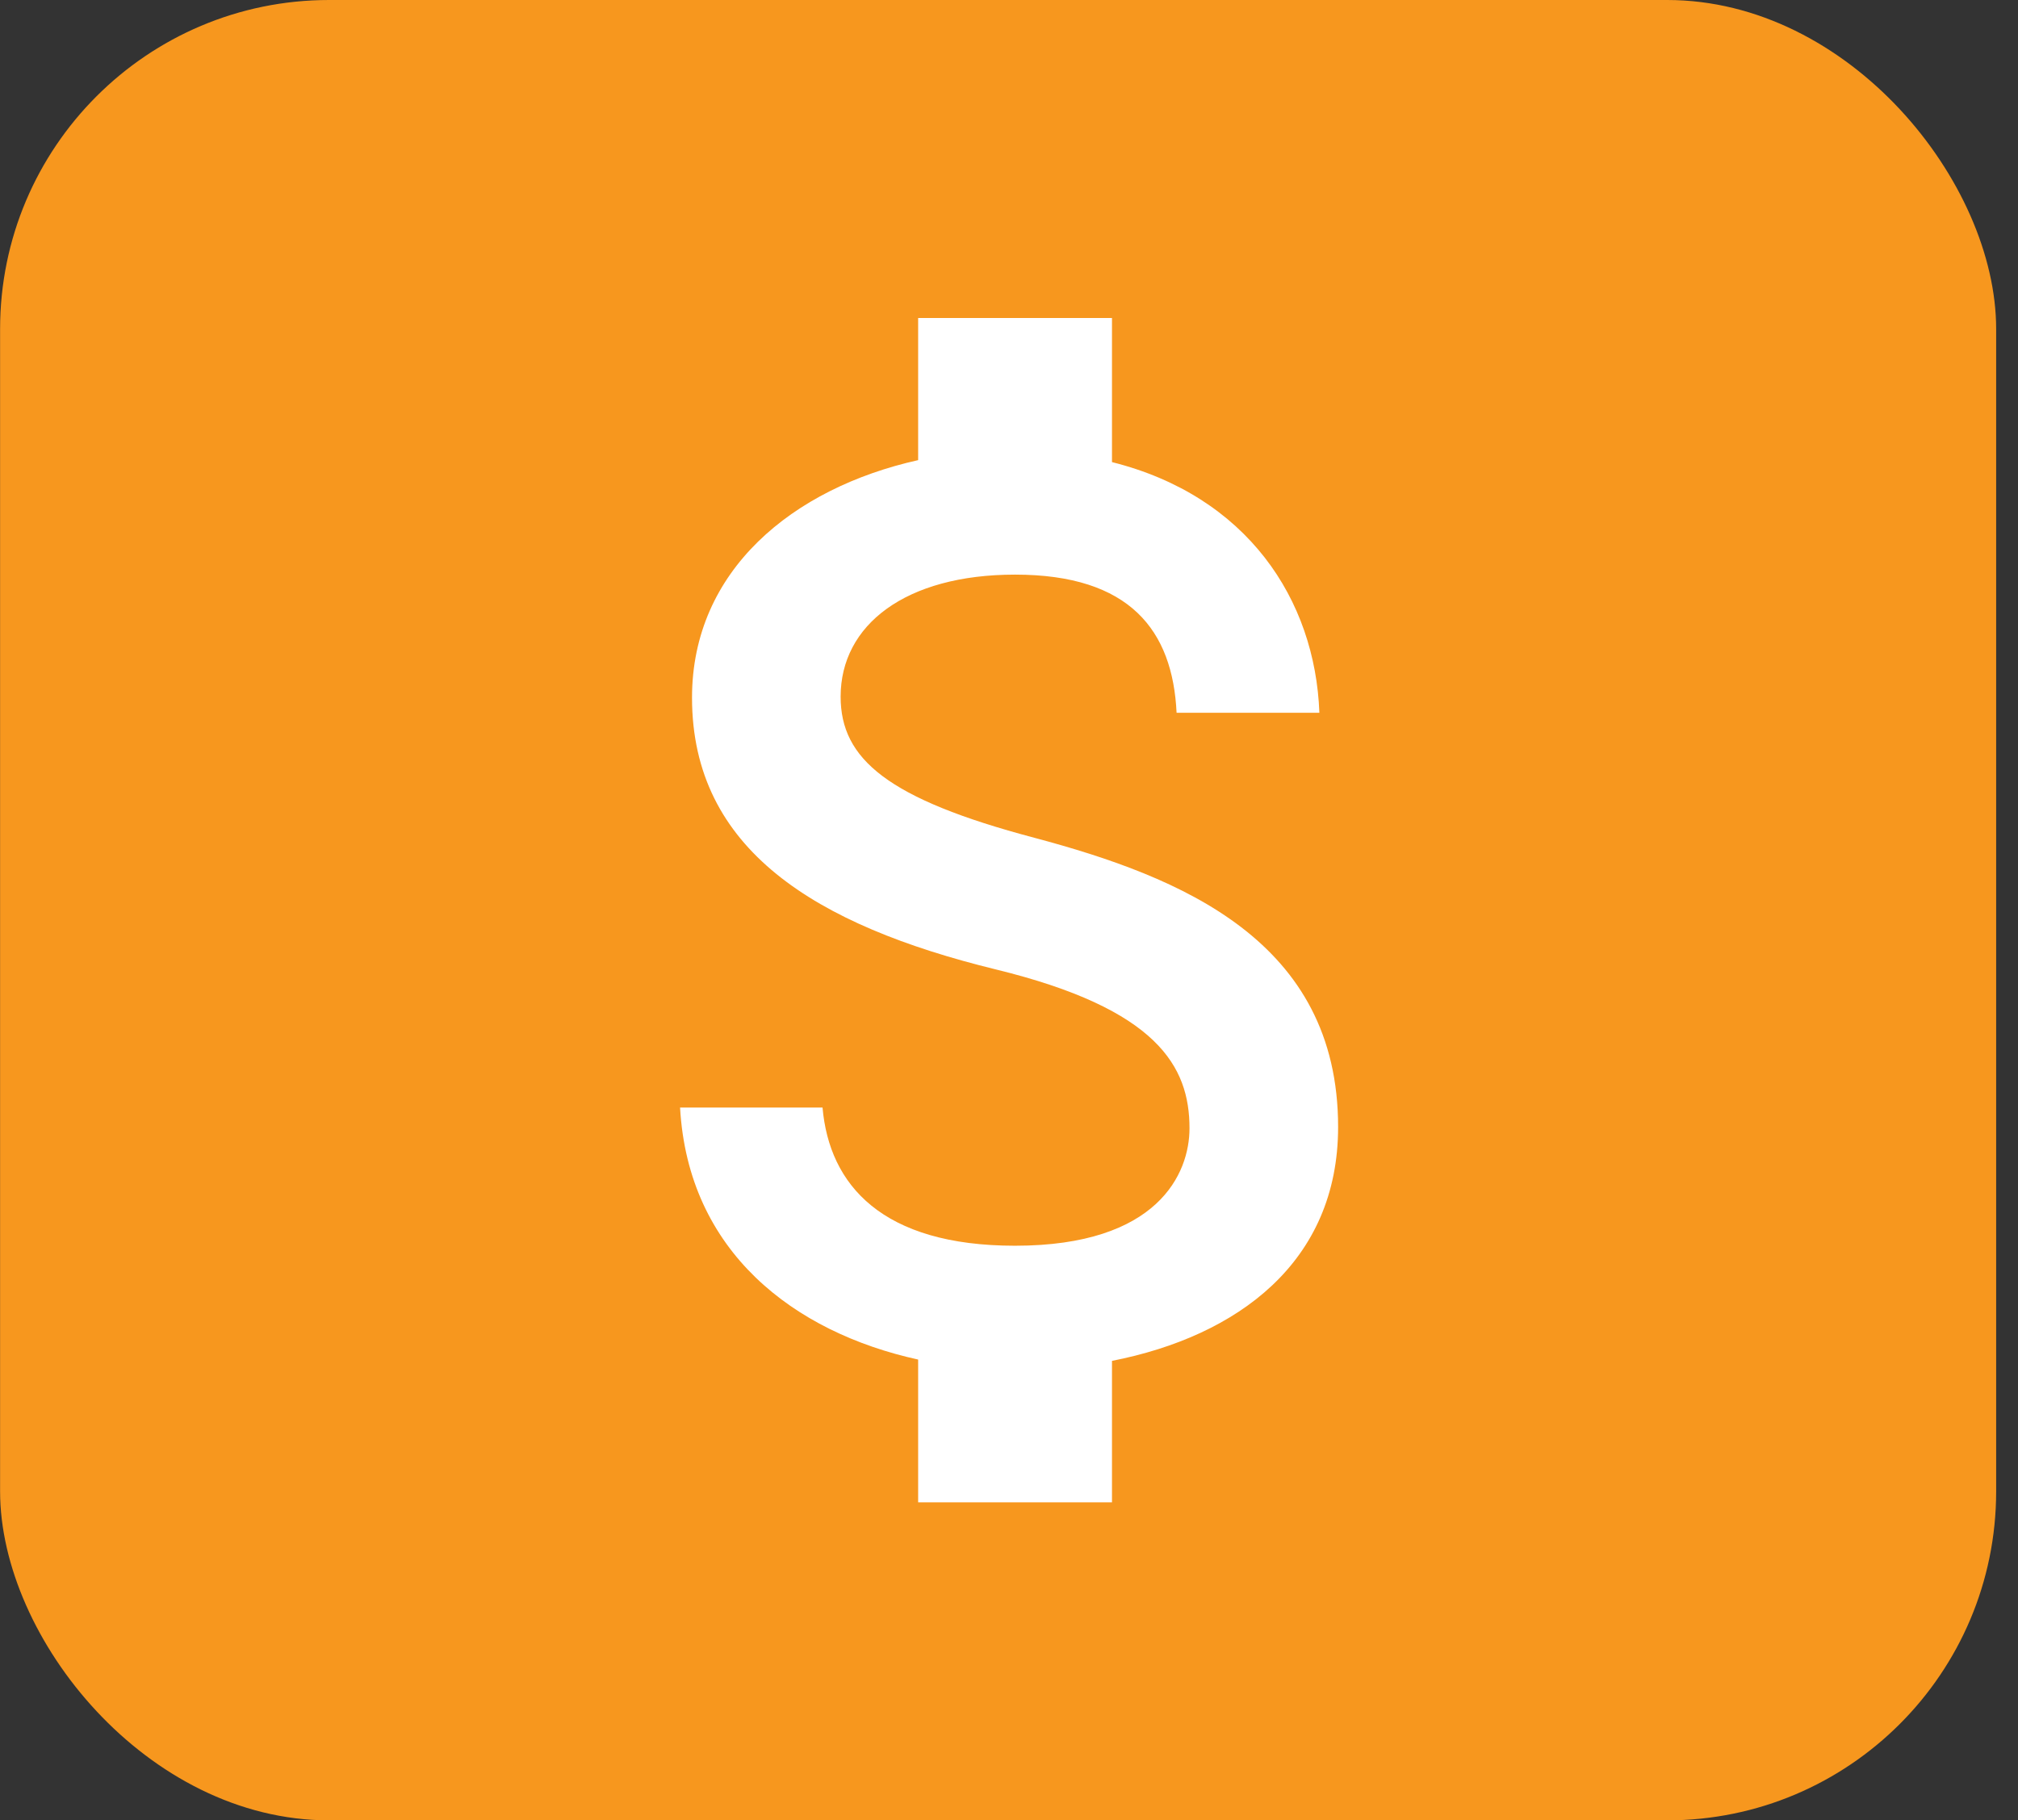 <svg xmlns="http://www.w3.org/2000/svg" width="92" height="83" viewBox="0 0 92 83" fill="none">
  <rect x="0" y="0" width="92" height="83" fill="#333333" stroke="none"/>
  <rect x="0.004" width="91" height="83" rx="15" fill="#F7971E"/>
  <path d="M47.16 38.2C40.474 36.43 38.324 34.615 38.324 31.765C38.324 28.495 41.284 26.2 46.276 26.2C51.519 26.2 53.463 28.75 53.64 32.5H60.15C59.958 27.325 56.851 22.615 50.695 21.07V14.5H41.858V20.98C36.144 22.255 31.549 26.005 31.549 31.81C31.549 38.74 37.19 42.19 45.393 44.2C52.771 46 54.229 48.625 54.229 51.445C54.229 53.5 52.801 56.8 46.276 56.8C40.209 56.8 37.808 54.025 37.499 50.5H31.004C31.372 57.07 36.188 60.745 41.858 61.99V68.5H50.695V62.05C56.424 60.925 61.004 57.55 61.004 51.385C61.004 42.895 53.846 39.985 47.16 38.2Z" fill="white"/>
</svg>